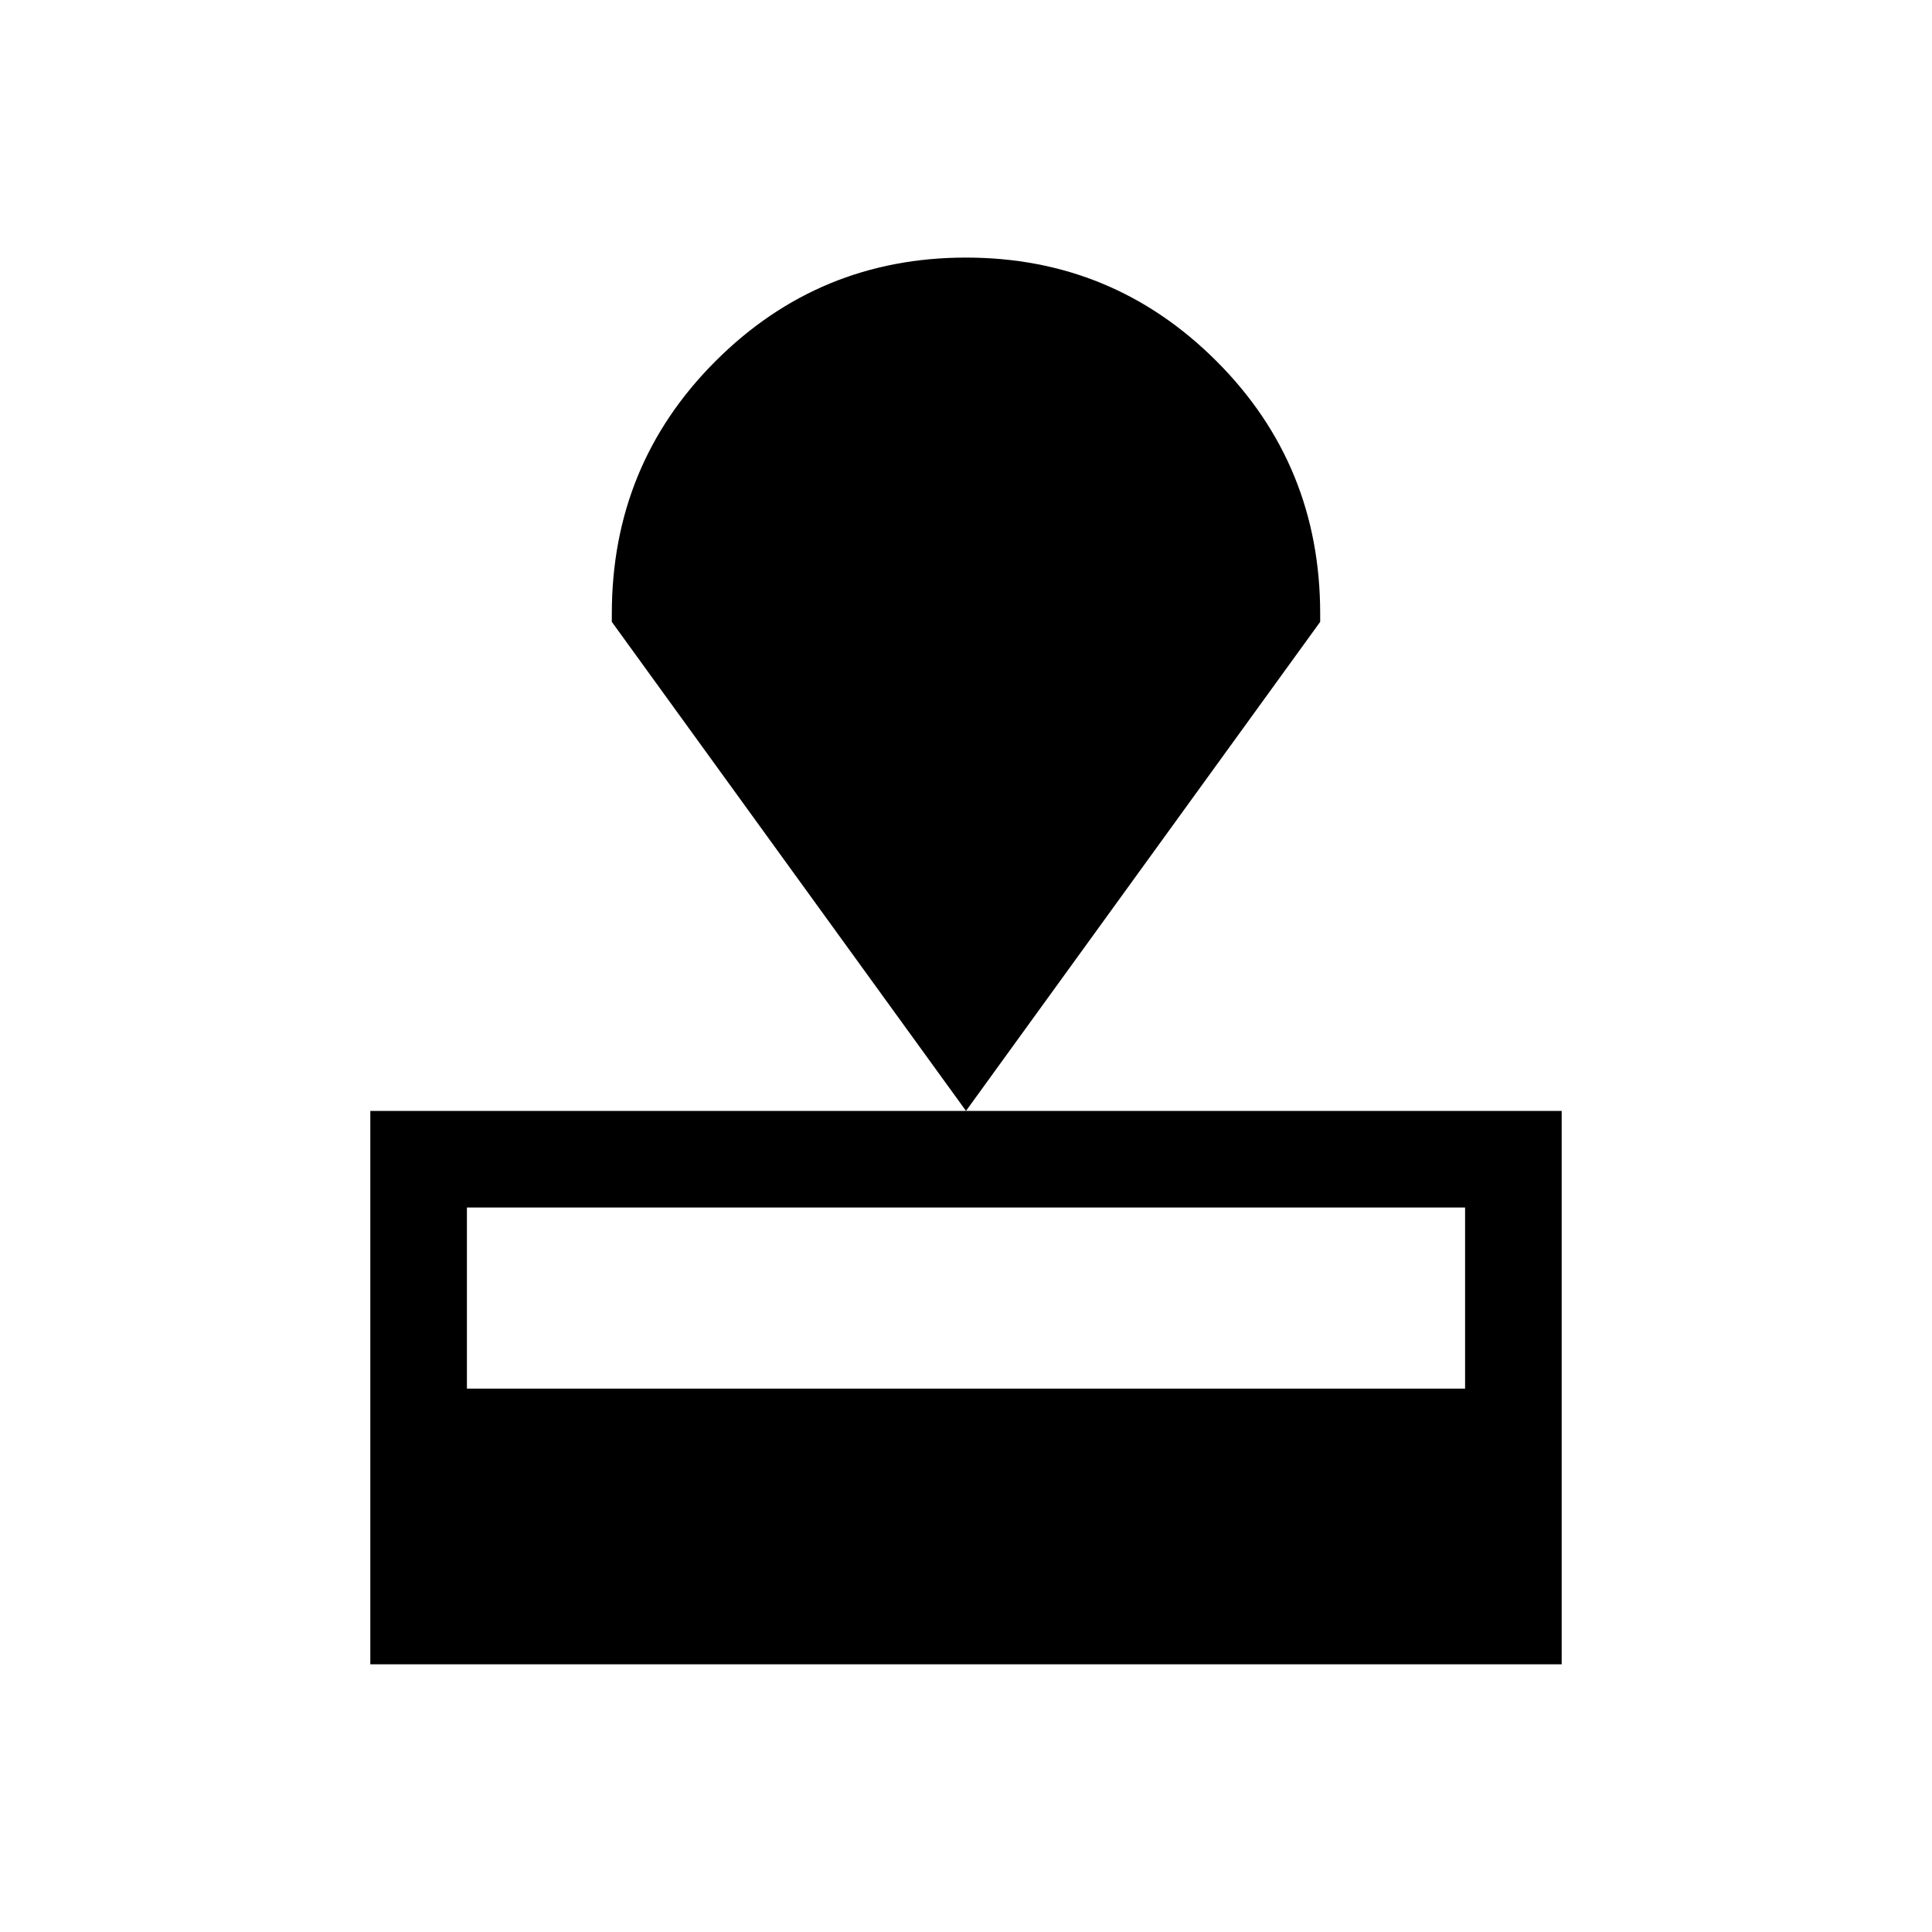 <svg xmlns="http://www.w3.org/2000/svg" height="40" width="40"><path d="M7.667 34.458V23h24.666v11.458Zm2-5.708h20.666V25H9.667ZM20 23l-7.333-10.125v-.167q0-3.083 2.145-5.229Q16.958 5.333 20 5.333t5.188 2.146q2.145 2.146 2.145 5.229v.167Z"/></svg>